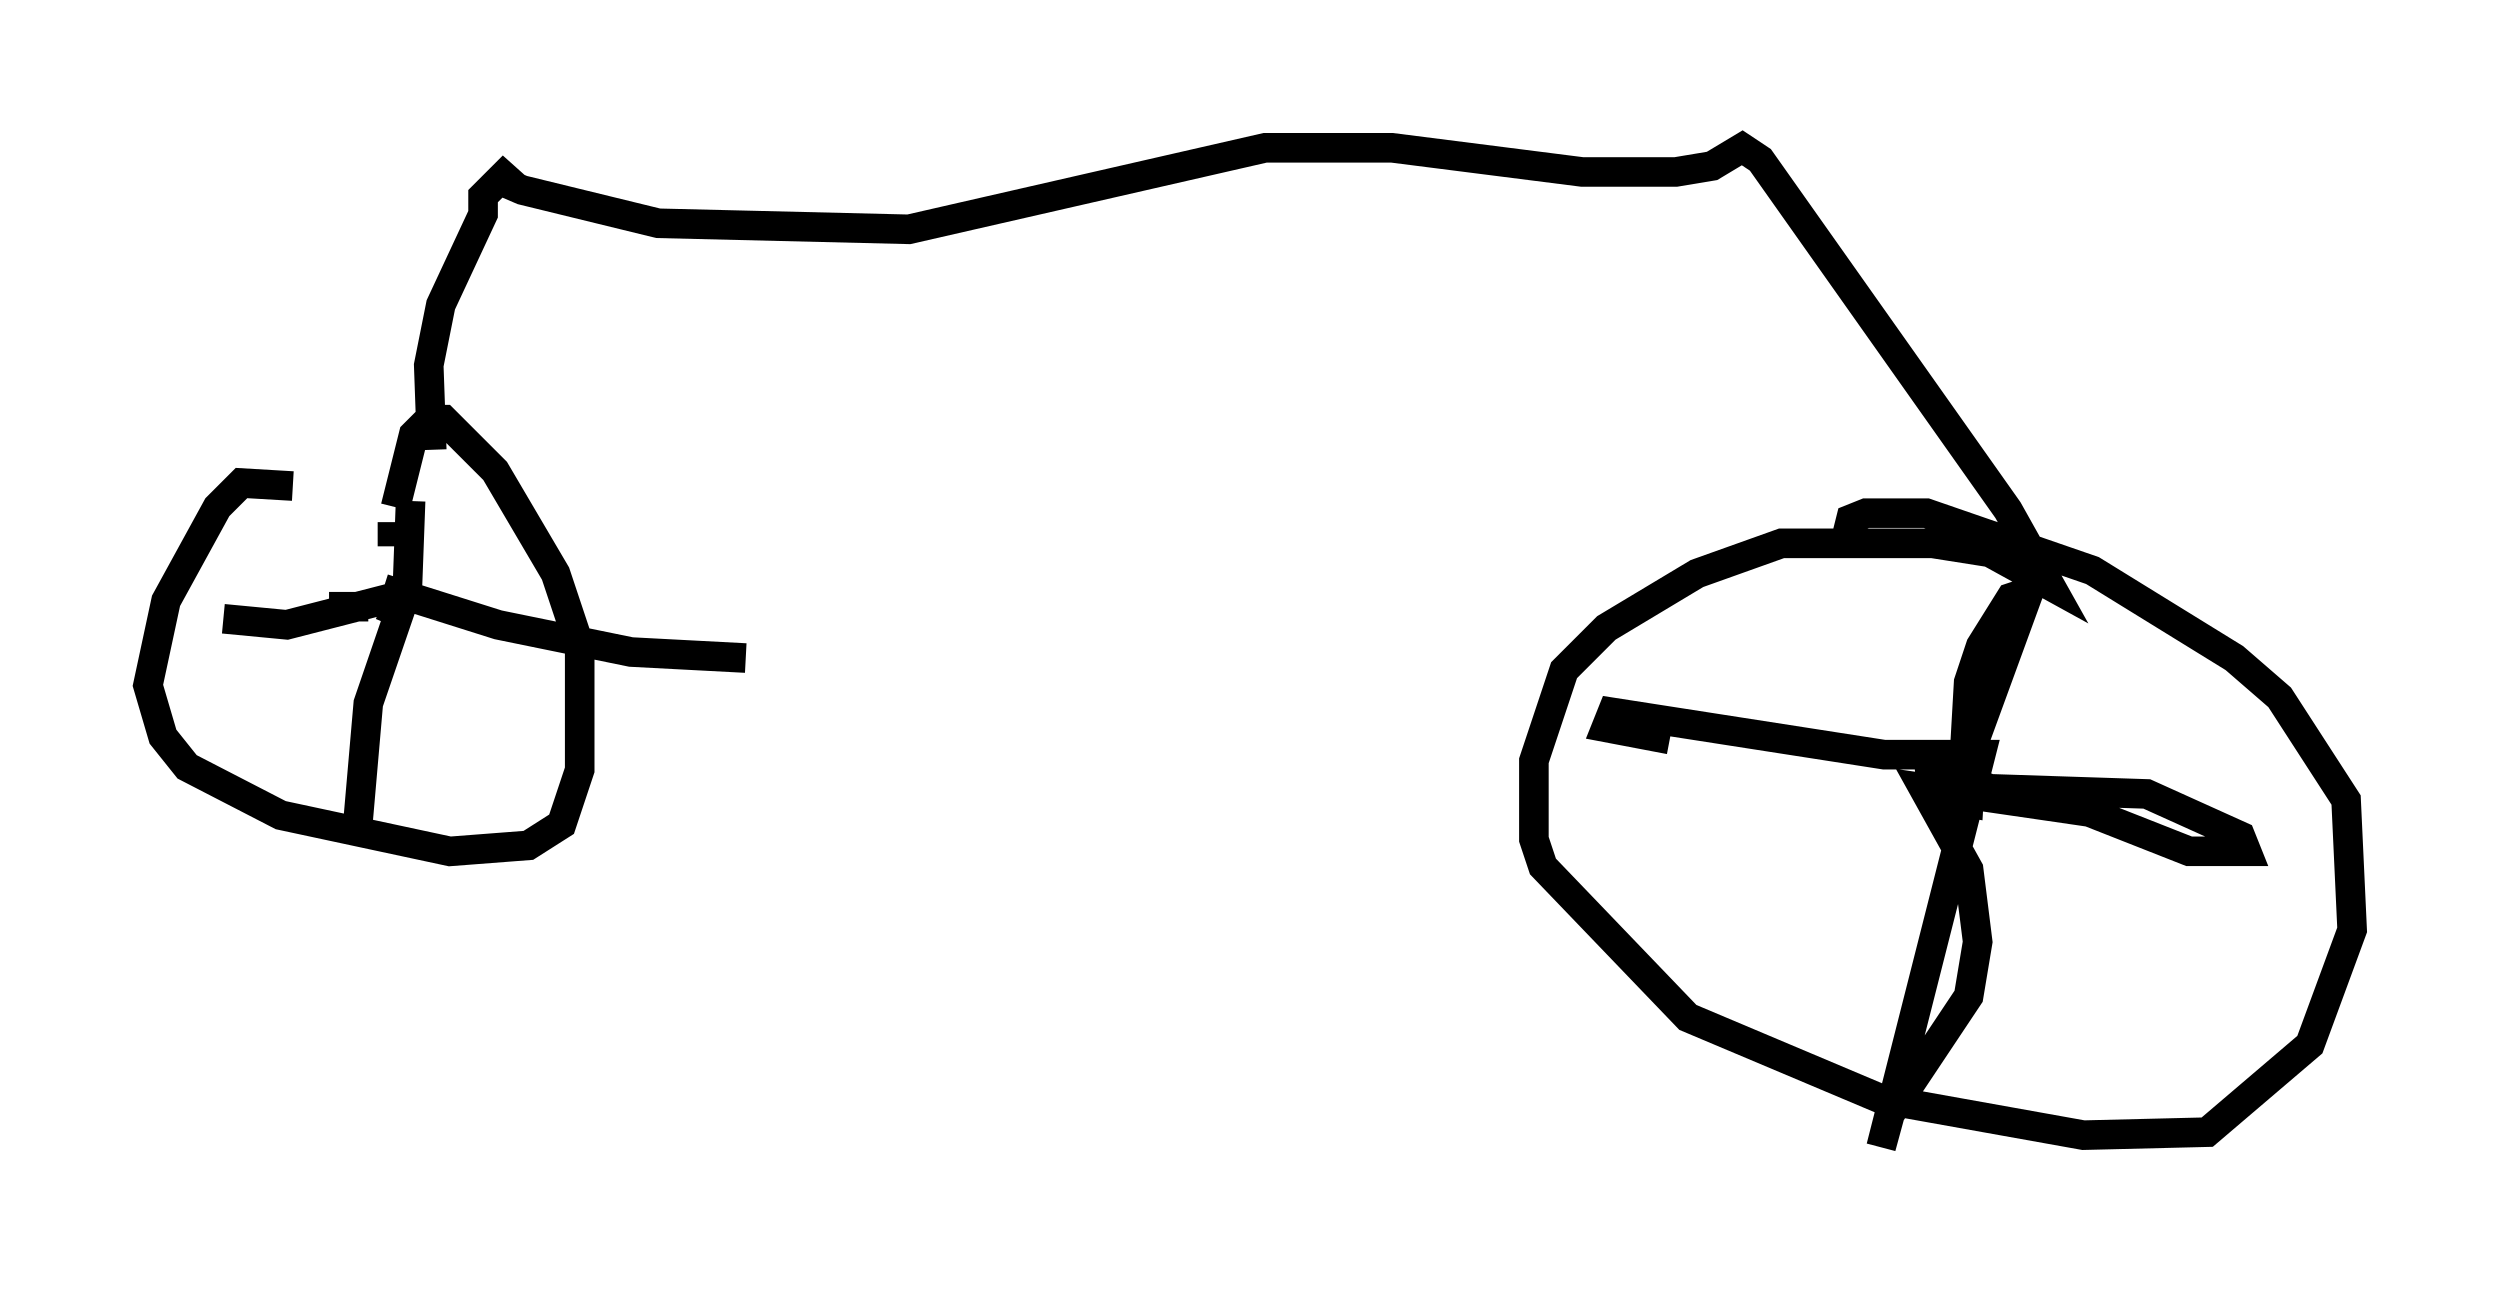 <?xml version="1.0" encoding="utf-8" ?>
<svg baseProfile="full" height="43.79" version="1.1" width="84.522" xmlns="http://www.w3.org/2000/svg" xmlns:ev="http://www.w3.org/2001/xml-events" xmlns:xlink="http://www.w3.org/1999/xlink"><defs /><rect fill="white" height="43.79" width="84.522" x="0" y="0" /><path d="M13.371, 17.352 m-3.471, -0.919 l-1.735, -0.102 -0.817, 0.817 l-1.735, 3.165 -0.613, 2.858 l0.51, 1.735 0.817, 1.021 l3.165, 1.633 5.717, 1.225 l2.654, -0.204 1.123, -0.715 l0.613, -1.838 0.0, -4.185 l-0.817, -2.45 -2.042, -3.471 l-1.735, -1.735 -0.51, 0.0 l-0.51, 0.51 -0.613, 2.45 m1.225, -1.94 l-0.102, -2.858 0.408, -2.042 l1.429, -3.063 0.0, -0.613 l1.021, -1.021 -0.408, 0.51 l0.715, 0.306 4.594, 1.123 l8.473, 0.204 12.046, -2.756 l4.288, 0.0 6.431, 0.817 l3.165, 0.0 1.225, -0.204 l1.021, -0.613 0.613, 0.408 l8.371, 11.842 1.429, 2.552 l-2.042, -1.123 -1.94, -0.306 l-5.104, 0.0 -2.858, 1.021 l-3.063, 1.838 -1.429, 1.429 l-1.021, 3.063 0.0, 2.654 l0.306, 0.919 4.9, 5.104 l6.533, 2.756 6.84, 1.225 l4.185, -0.102 3.471, -2.96 l1.429, -3.879 -0.204, -4.39 l-2.246, -3.471 -1.531, -1.327 l-4.798, -2.96 -5.615, -1.94 l-2.042, 0.0 -0.51, 0.204 l-0.204, 0.817 m4.9, 7.758 l-0.204, 0.51 -1.838, -0.715 l0.102, 1.021 1.225, 0.204 l0.102, -1.838 1.94, -5.308 l-0.613, 0.204 -1.021, 1.633 l-0.408, 1.225 -0.204, 3.573 l6.227, 0.204 3.165, 1.429 l0.204, 0.51 -1.94, 0.0 l-3.369, -1.327 -5.615, -0.817 l1.531, 2.756 0.306, 2.45 l-0.306, 1.838 -2.654, 3.981 l-0.306, 1.123 3.369, -13.271 l-3.267, 0.0 -9.188, -1.429 l-0.204, 0.51 2.144, 0.408 m-43.182, -7.35 l0.0, 0.817 m0.613, -1.531 l-0.102, 2.756 -0.613, 1.429 m0.102, -0.919 l-3.573, 0.919 -2.144, -0.204 m3.573, -0.408 l1.327, 0.0 m1.225, -0.306 l-1.225, 3.573 -0.408, 4.696 m0.919, -8.575 l3.879, 1.225 4.492, 0.919 l3.879, 0.204 " fill="none" stroke="black" stroke-width="1" /></svg>